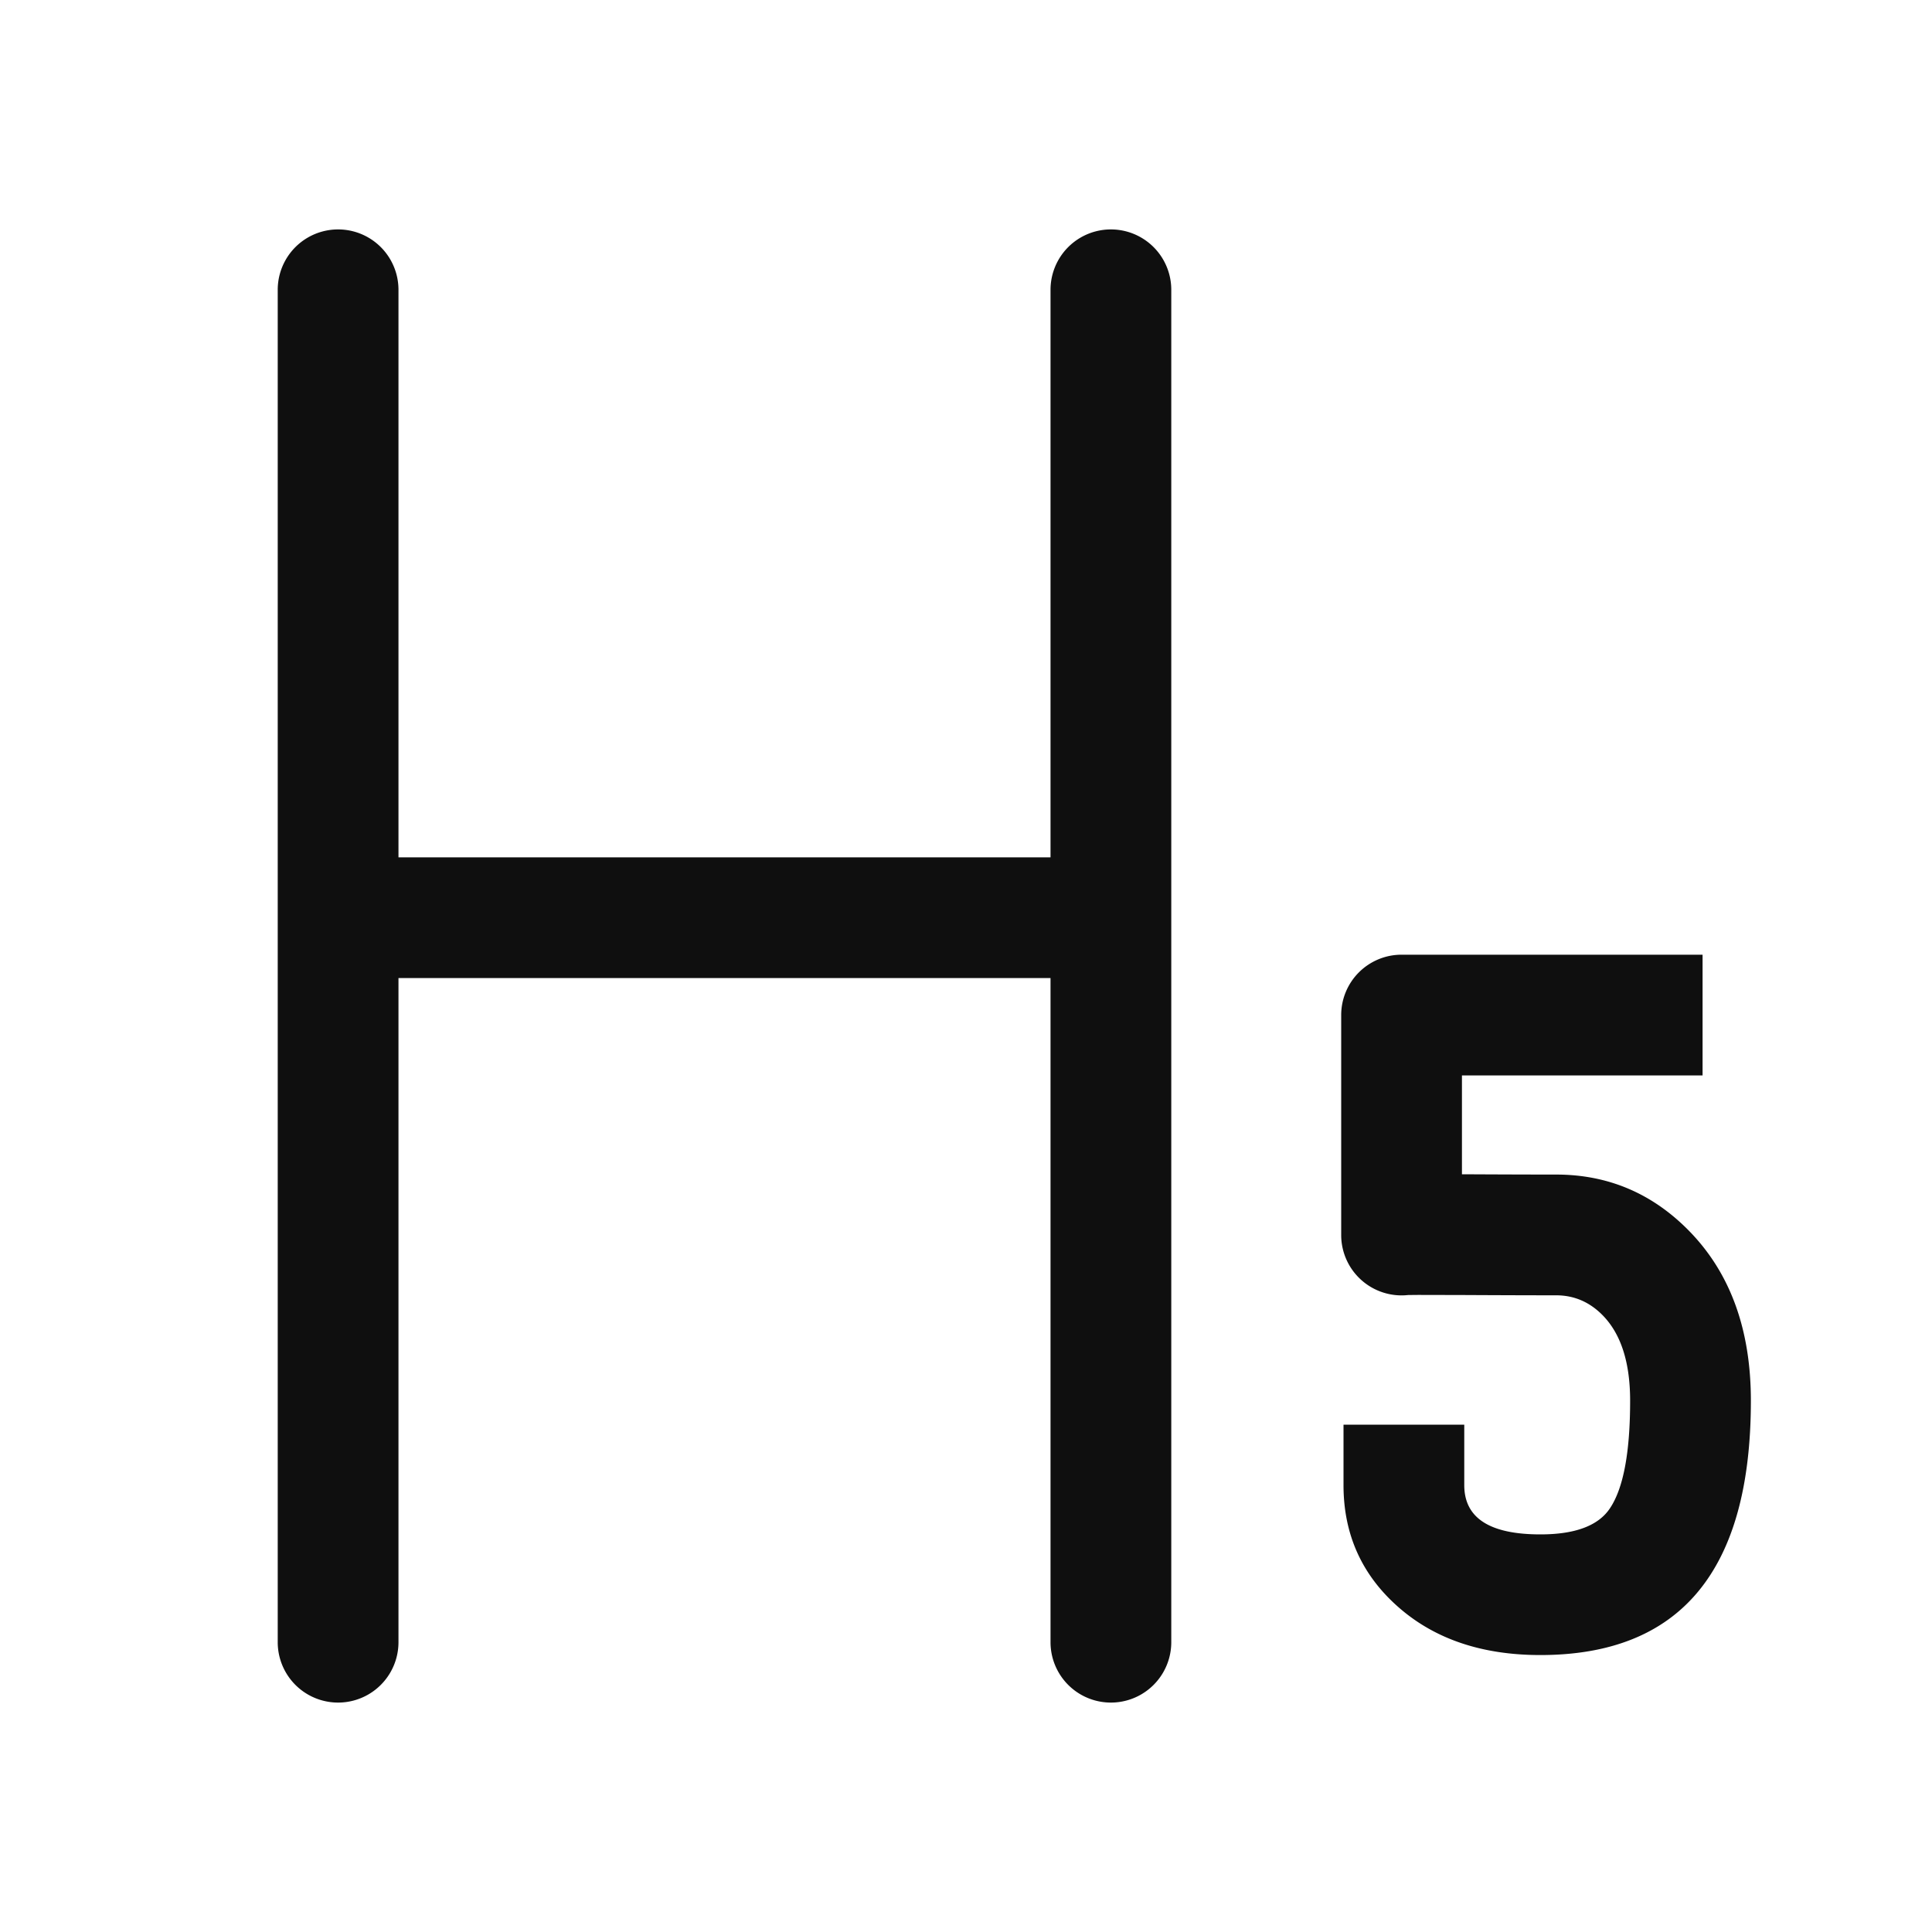 <svg width="20" height="20" fill="none" viewBox="0 0 20 20" class="_titleh5bold20"><defs><clipPath id="d7ae20_0"><rect width="20" height="20" rx="0"></rect></clipPath></defs><g clip-path="url(#d7ae20_0)"><path fill="currentColor" fill-opacity="0.94" d="M2.875 3v14a.625.625 0 1 0 1.25 0v-6.875h6.75V17a.625.625 0 1 0 1.25 0V3a.625.625 0 1 0-1.25 0v5.875h-6.75V3a.625.625 0 1 0-1.25 0Zm14.75 6.883H14.51a.625.625 0 0 0-.626.625v2.276a.625.625 0 0 0 .694.622l.103-.001.46.001q.595.003.968.003.281 0 .485.21.281.29.281.881 0 .803-.209 1.114-.18.27-.72.27-.788 0-.788-.51v-.626h-1.25v.626q0 .768.574 1.268.563.491 1.463.491 2.18 0 2.18-2.633 0-1.1-.634-1.752-.573-.589-1.382-.589-.37 0-.962-.003h-.013v-1.023h2.491v-1.25Z"></path></g></svg>